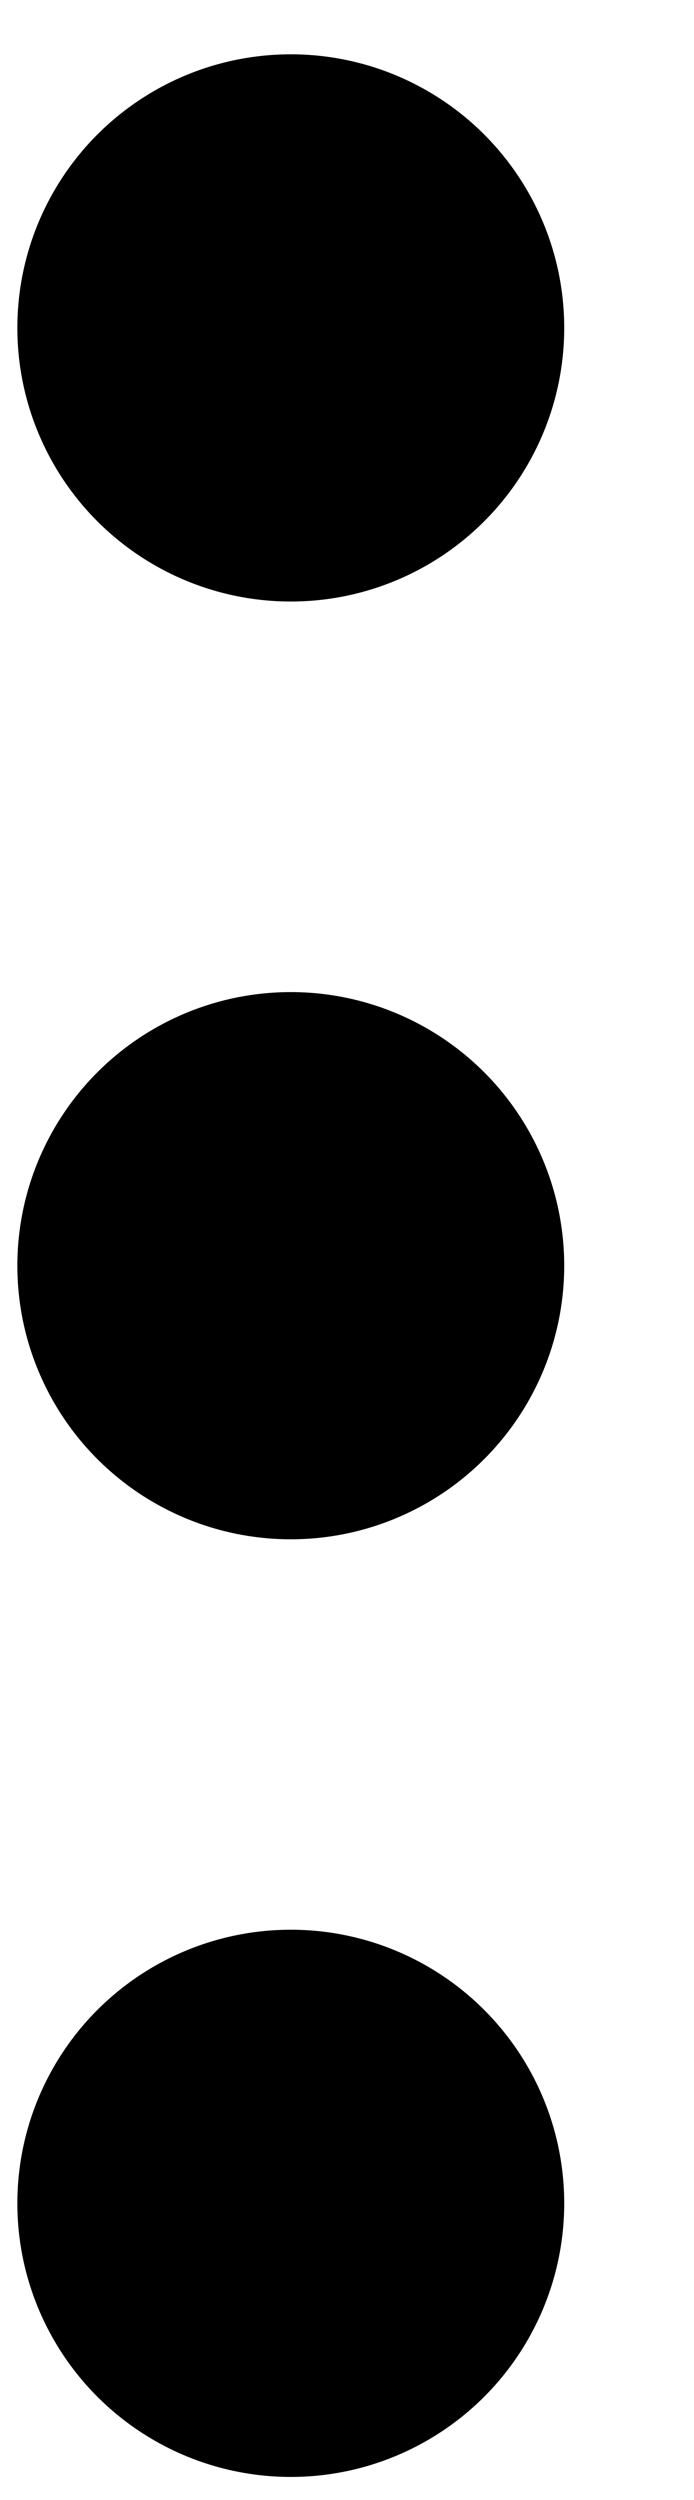 <svg width="5" height="18" viewBox="0 0 5 18" fill="none" xmlns="http://www.w3.org/2000/svg">
<circle cx="2.095" cy="2.361" r="1.97" fill="black"/>
<circle cx="2.095" cy="9.113" r="1.97" fill="black"/>
<circle cx="2.095" cy="15.864" r="1.97" fill="black"/>
</svg>
